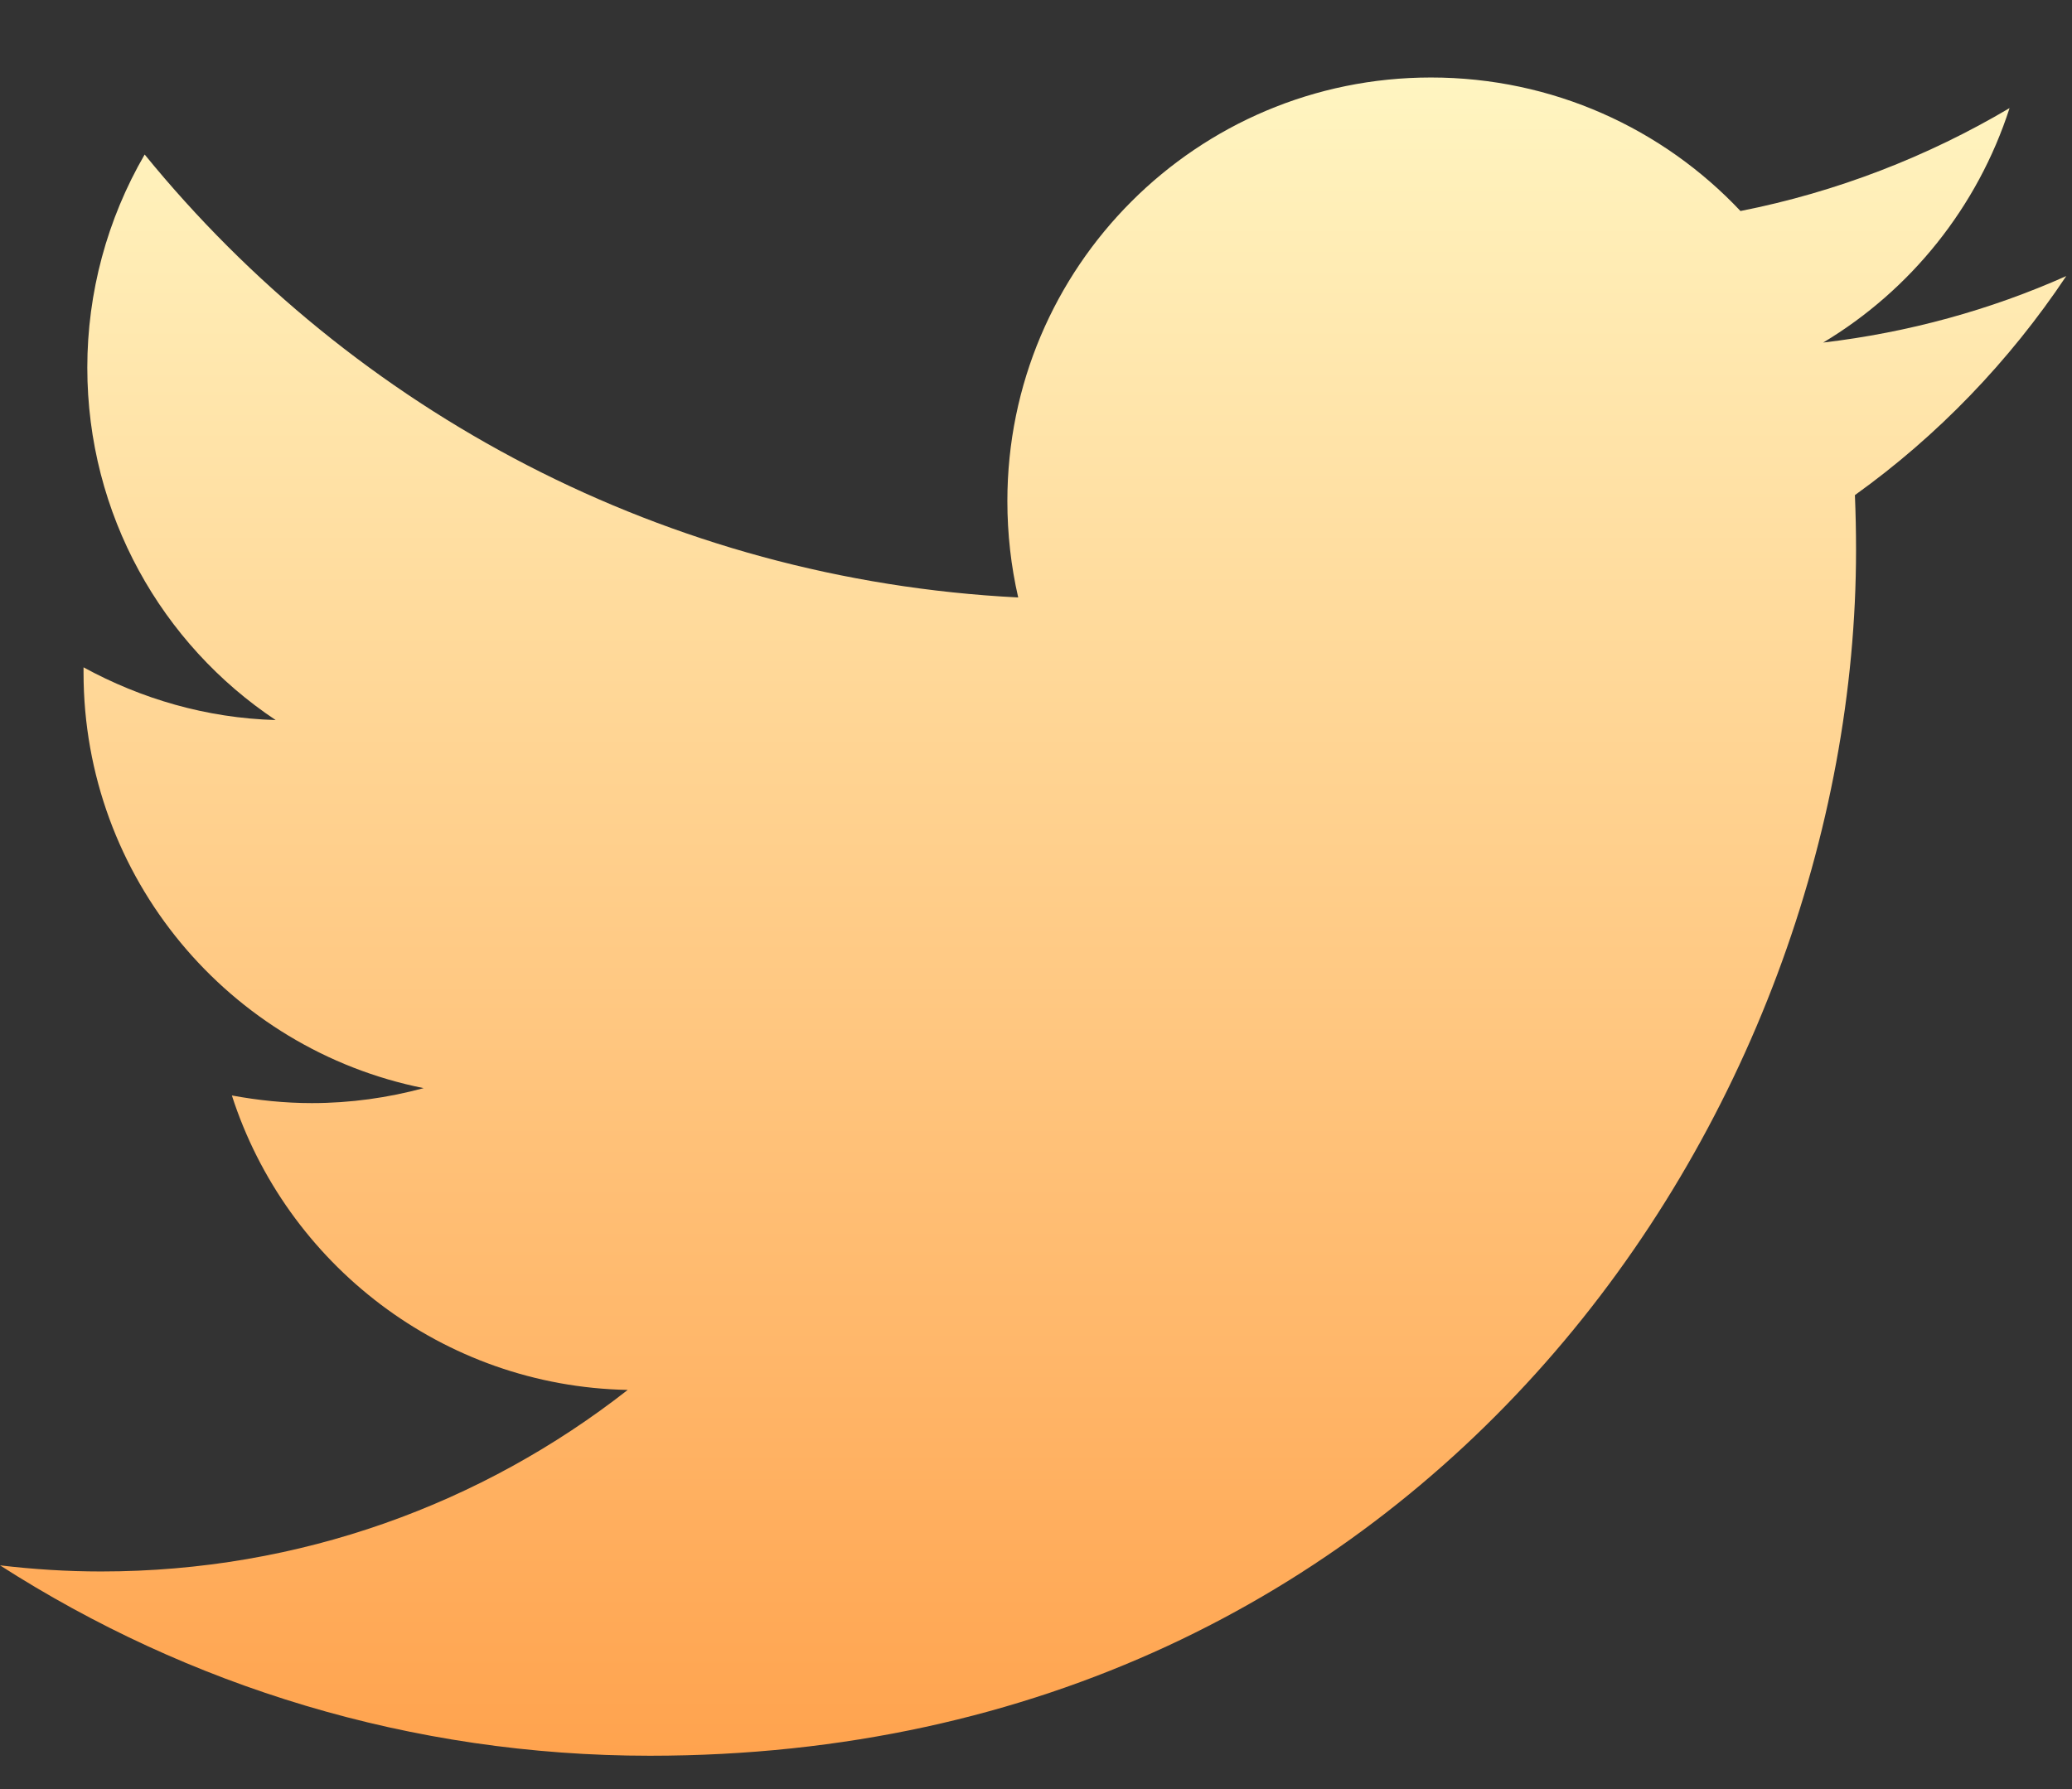 <svg width="22" height="19" viewBox="0 0 22 19" fill="none" xmlns="http://www.w3.org/2000/svg">
<rect x="0" y="0" width="22" height="19" fill="#333333" stroke="none"/>
<path id="twitter" fill-rule="evenodd" clip-rule="evenodd" d="M21.941 2.931C21.134 3.291 20.265 3.531 19.358 3.638C20.287 3.081 20.998 2.199 21.337 1.148C20.469 1.662 19.503 2.039 18.48 2.241C17.657 1.367 16.488 0.823 15.194 0.823C12.708 0.823 10.696 2.837 10.696 5.321C10.696 5.671 10.735 6.014 10.811 6.345C7.071 6.156 3.755 4.365 1.536 1.641C1.137 2.328 0.927 3.109 0.927 3.903V3.904C0.927 5.463 1.719 6.843 2.927 7.647C2.19 7.626 1.496 7.42 0.887 7.087V7.143C0.887 9.324 2.437 11.144 4.498 11.556C4.12 11.658 3.722 11.715 3.311 11.715C3.02 11.715 2.74 11.685 2.462 11.634C3.037 13.421 4.698 14.723 6.665 14.761C5.123 15.969 3.186 16.689 1.074 16.689C0.71 16.689 0.355 16.666 0 16.624C1.996 17.904 4.361 18.646 6.901 18.646C15.177 18.646 19.707 11.788 19.707 5.841C19.707 5.643 19.703 5.452 19.695 5.258C20.573 4.629 21.336 3.836 21.939 2.932L21.941 2.93L21.941 2.931L21.941 2.931Z" fill="url(#paint0_linear_79_1268)"/>
<defs>
<linearGradient id="paint0_linear_79_1268" x1="10.97" y1="0.823" x2="10.97" y2="18.646" gradientUnits="userSpaceOnUse">
<stop stop-color="#FFF5C1"/>
<stop offset="1" stop-color="#FFA34E"/>
</linearGradient>
</defs>
</svg>
